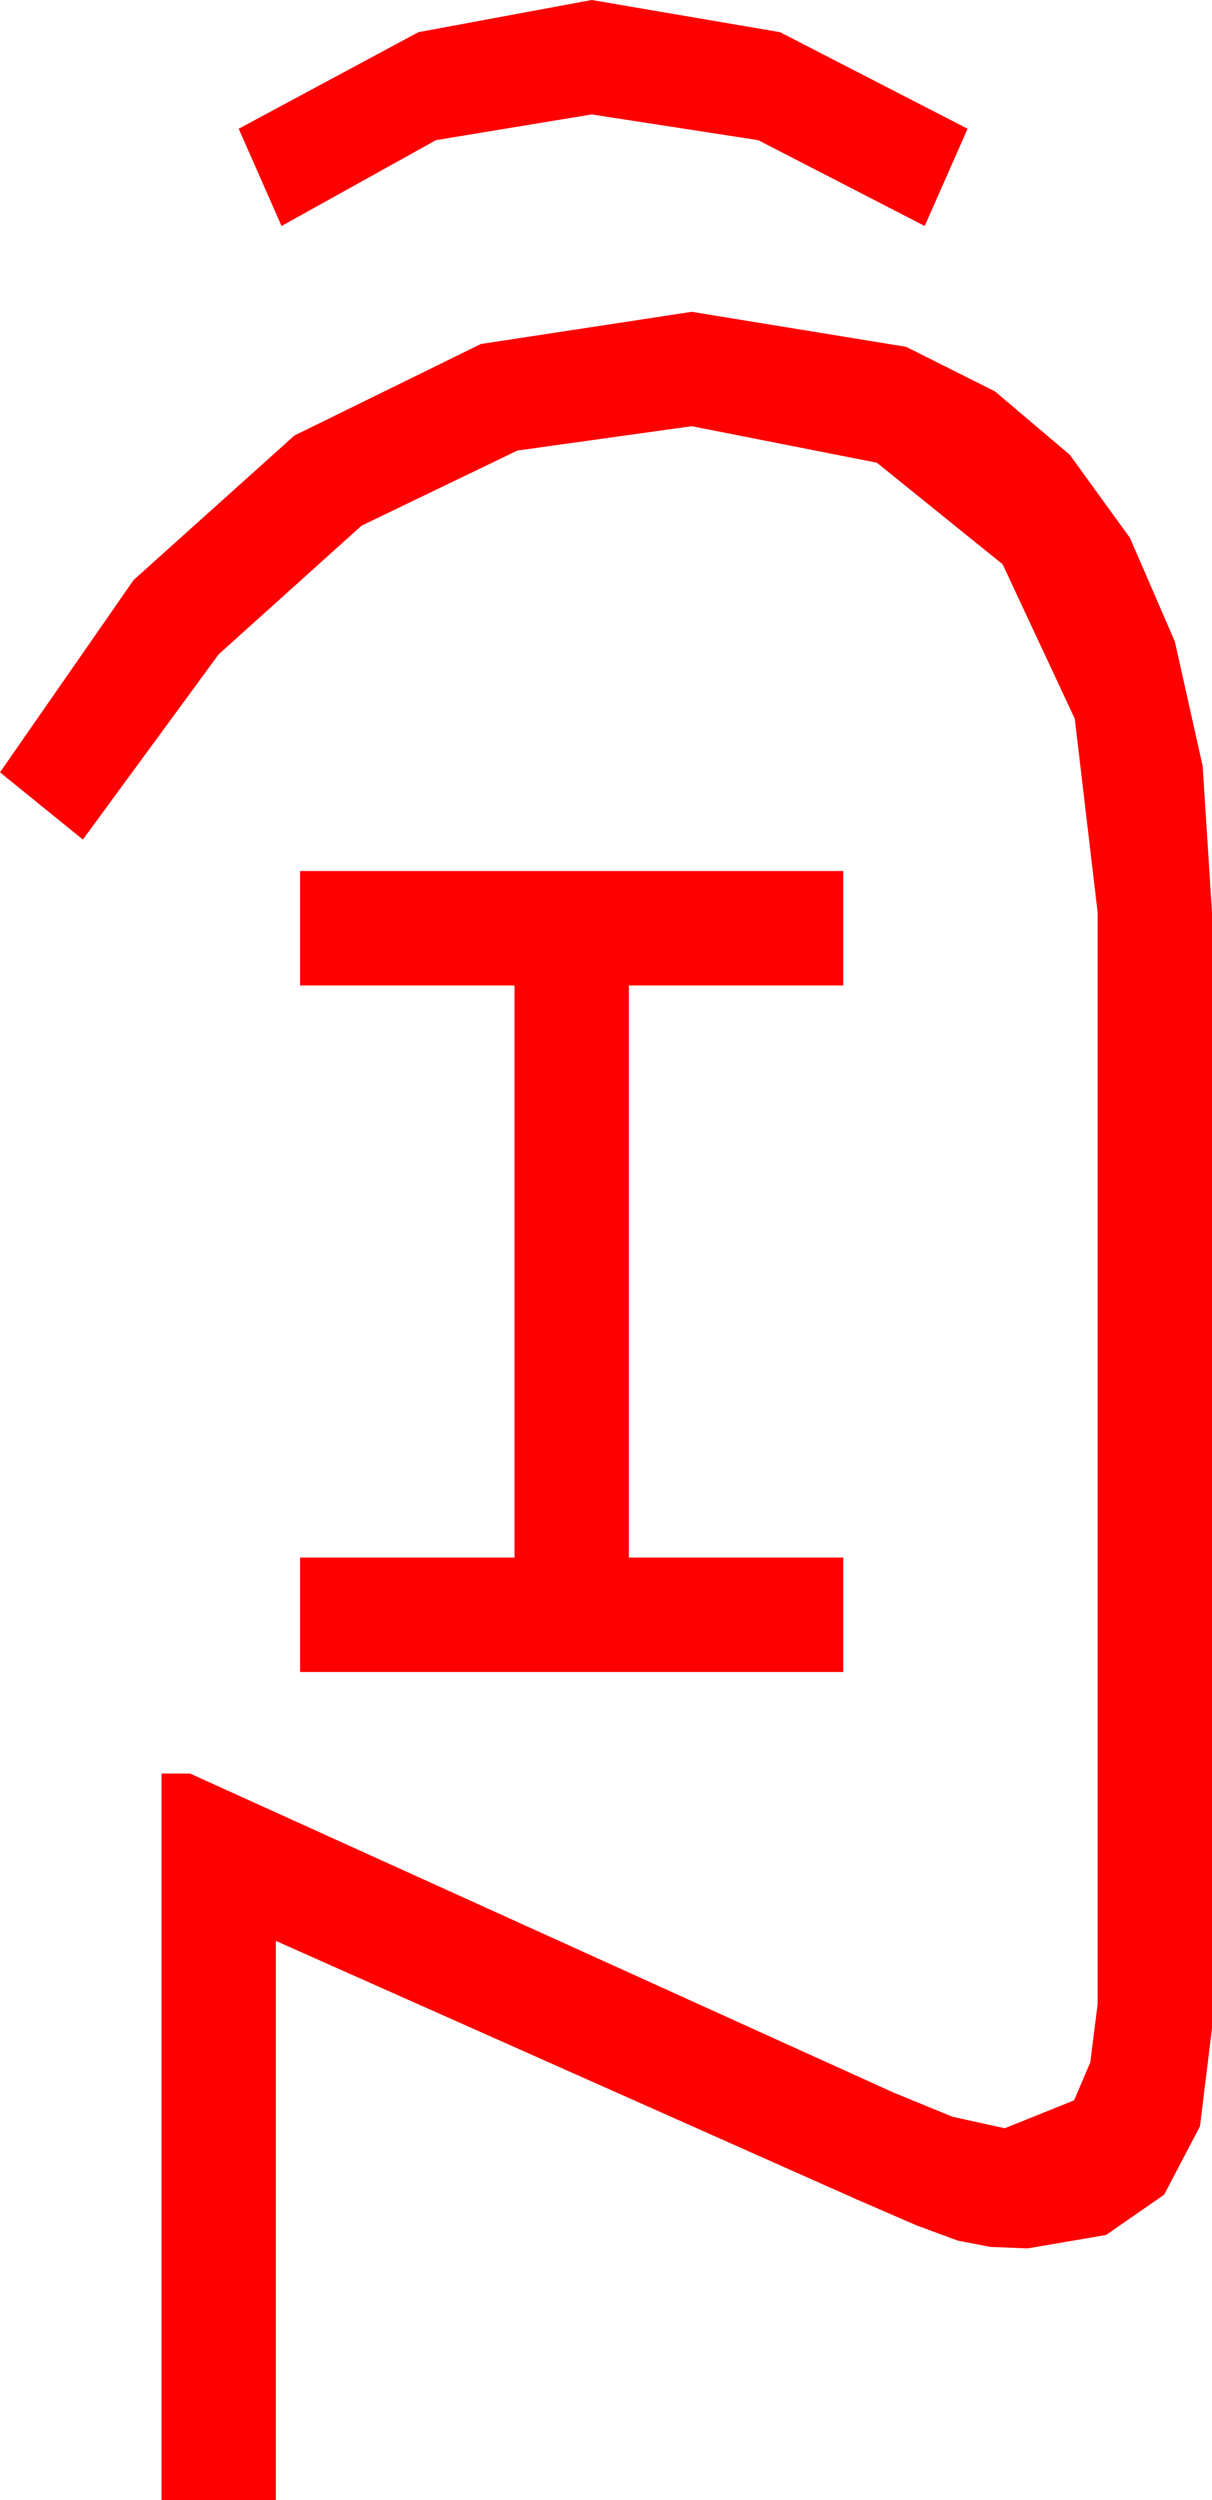 <?xml version="1.0" encoding="utf-8"?>
<!DOCTYPE svg PUBLIC "-//W3C//DTD SVG 1.1//EN" "http://www.w3.org/Graphics/SVG/1.1/DTD/svg11.dtd">
<svg width="24.844" height="51.211" xmlns="http://www.w3.org/2000/svg" xmlns:xlink="http://www.w3.org/1999/xlink" xmlns:xml="http://www.w3.org/XML/1998/namespace" version="1.1">
  <g>
    <g>
      <path style="fill:#FF0000;fill-opacity:1" d="M6.152,17.842L17.285,17.842 17.285,20.186 12.891,20.186 12.891,31.904 17.285,31.904 17.285,34.248 6.152,34.248 6.152,31.904 10.547,31.904 10.547,20.186 6.152,20.186 6.152,17.842z M14.18,6.387L18.574,7.104 20.394,8.016 21.929,9.316 23.163,11.019 24.082,13.14 24.653,15.692 24.844,18.691 24.844,41.543 24.598,43.553 23.862,44.956 22.672,45.78 21.064,46.055 20.303,46.025 19.629,45.894 18.794,45.586 17.578,45.059 5.654,39.756 5.654,51.211 3.311,51.211 3.311,36.328 3.896,36.328 18.311,42.861 19.526,43.359 20.596,43.594 22.017,43.022 22.35,42.242 22.5,41.045 22.5,18.691 22.031,14.722 20.552,11.558 17.974,9.478 14.18,8.73 10.605,9.229 7.412,10.767 4.482,13.403 1.699,17.197 0,15.82 2.739,11.88 6.035,8.921 9.858,7.046 14.18,6.387z M12.129,0L15.989,0.659 19.834,2.637 18.955,4.629 15.542,2.871 12.129,2.344 8.936,2.871 5.771,4.629 4.893,2.637 8.577,0.659 12.129,0z" />
    </g>
  </g>
</svg>